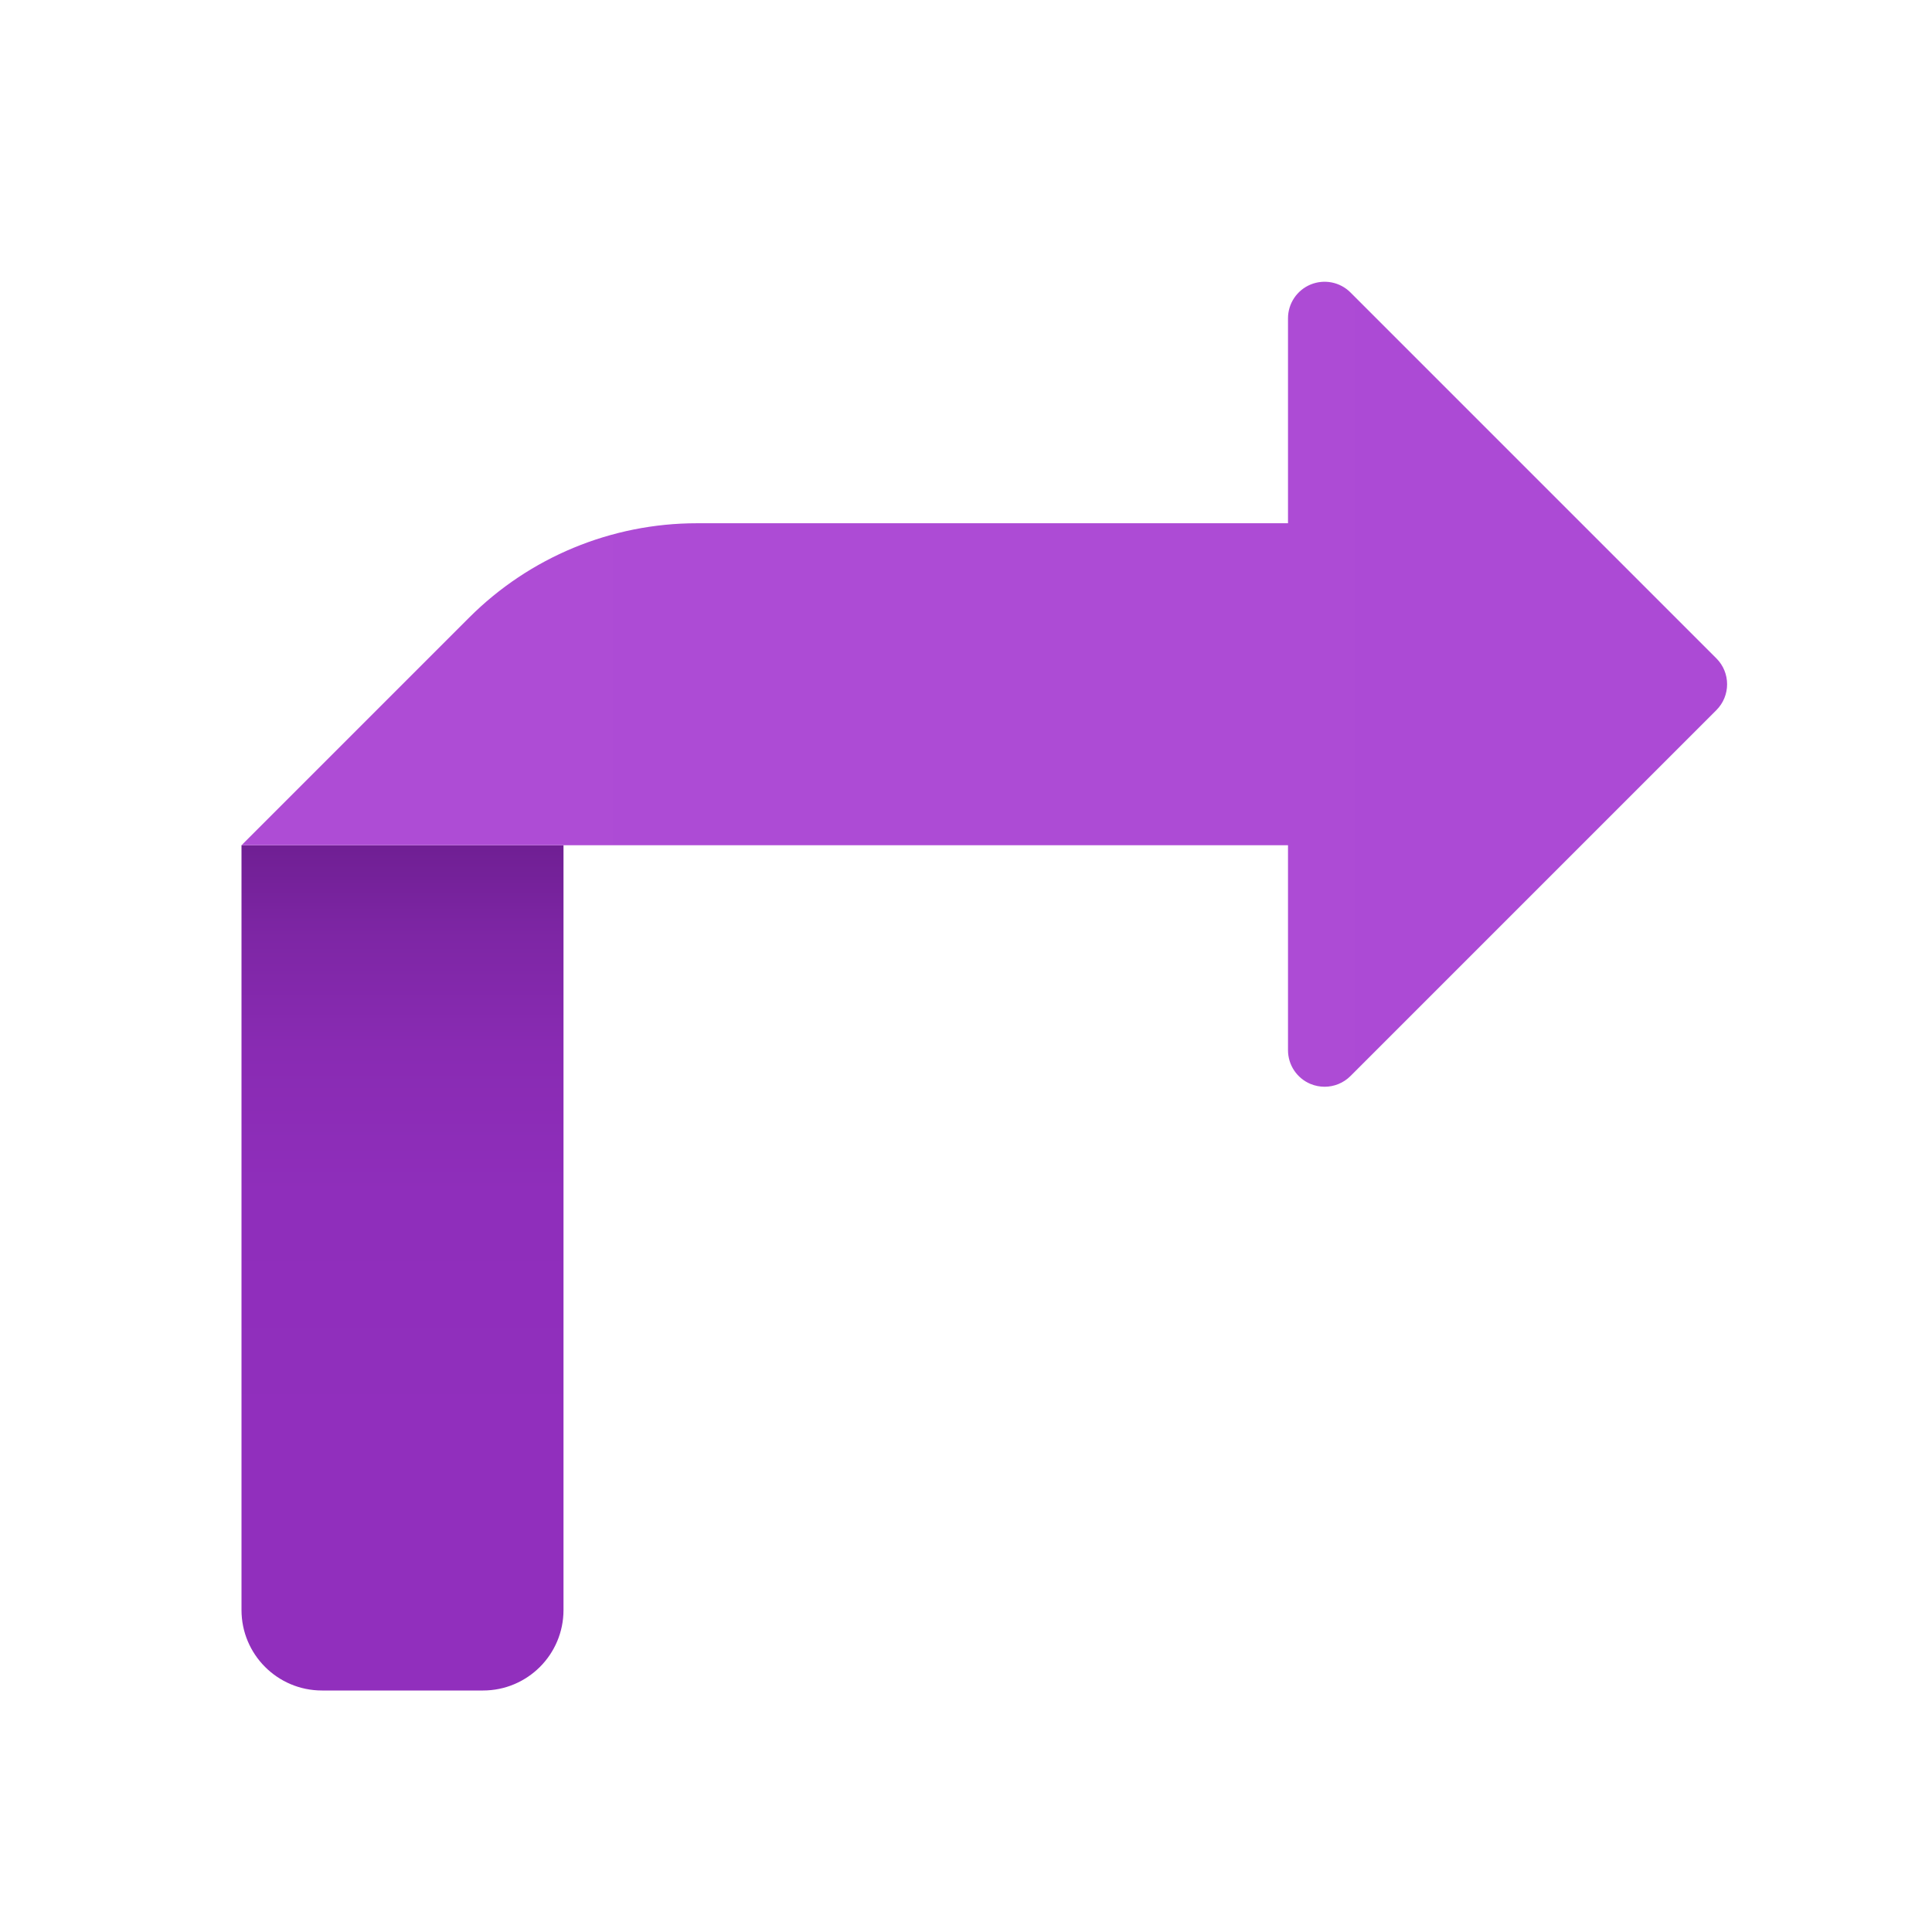 <svg xmlns="http://www.w3.org/2000/svg" viewBox="0 0 48 48" width="300px" height="300px"><linearGradient id="ylb_8IwejvyMwhKJpUsjLa" x1="10" x2="10" y1="42" y2="21.072" gradientUnits="userSpaceOnUse"><stop offset=".273" stop-color="#912fbd"/><stop offset=".588" stop-color="#8f2ebb"/><stop offset=".758" stop-color="#892bb3"/><stop offset=".894" stop-color="#7e26a5"/><stop offset="1" stop-color="#701f94"/></linearGradient><path fill="url(#ylb_8IwejvyMwhKJpUsjLa)" d="M14,21v19c0,1.105-0.895,2-2,2H8c-1.105,0-2-0.895-2-2V21H14z"/><linearGradient id="ylb_8IwejvyMwhKJpUsjLb" x1="6" x2="42.909" y1="17" y2="17" gradientUnits="userSpaceOnUse"><stop offset="0" stop-color="#ae4cd5"/><stop offset="1" stop-color="#ac4ad5"/></linearGradient><path fill="url(#ylb_8IwejvyMwhKJpUsjLb)" d="M42.643,16.357l-9.091-9.091c-0.26-0.26-0.65-0.337-0.991-0.197	C32.221,7.21,32,7.541,32,7.909V13H17.314c-2.122,0-4.157,0.843-5.657,2.343L6,21h26v5.091c0,0.368,0.221,0.699,0.561,0.84	C32.674,26.977,32.792,27,32.909,27c0.236,0,0.469-0.092,0.643-0.266l9.091-9.091C42.998,17.288,42.998,16.712,42.643,16.357z"/></svg>